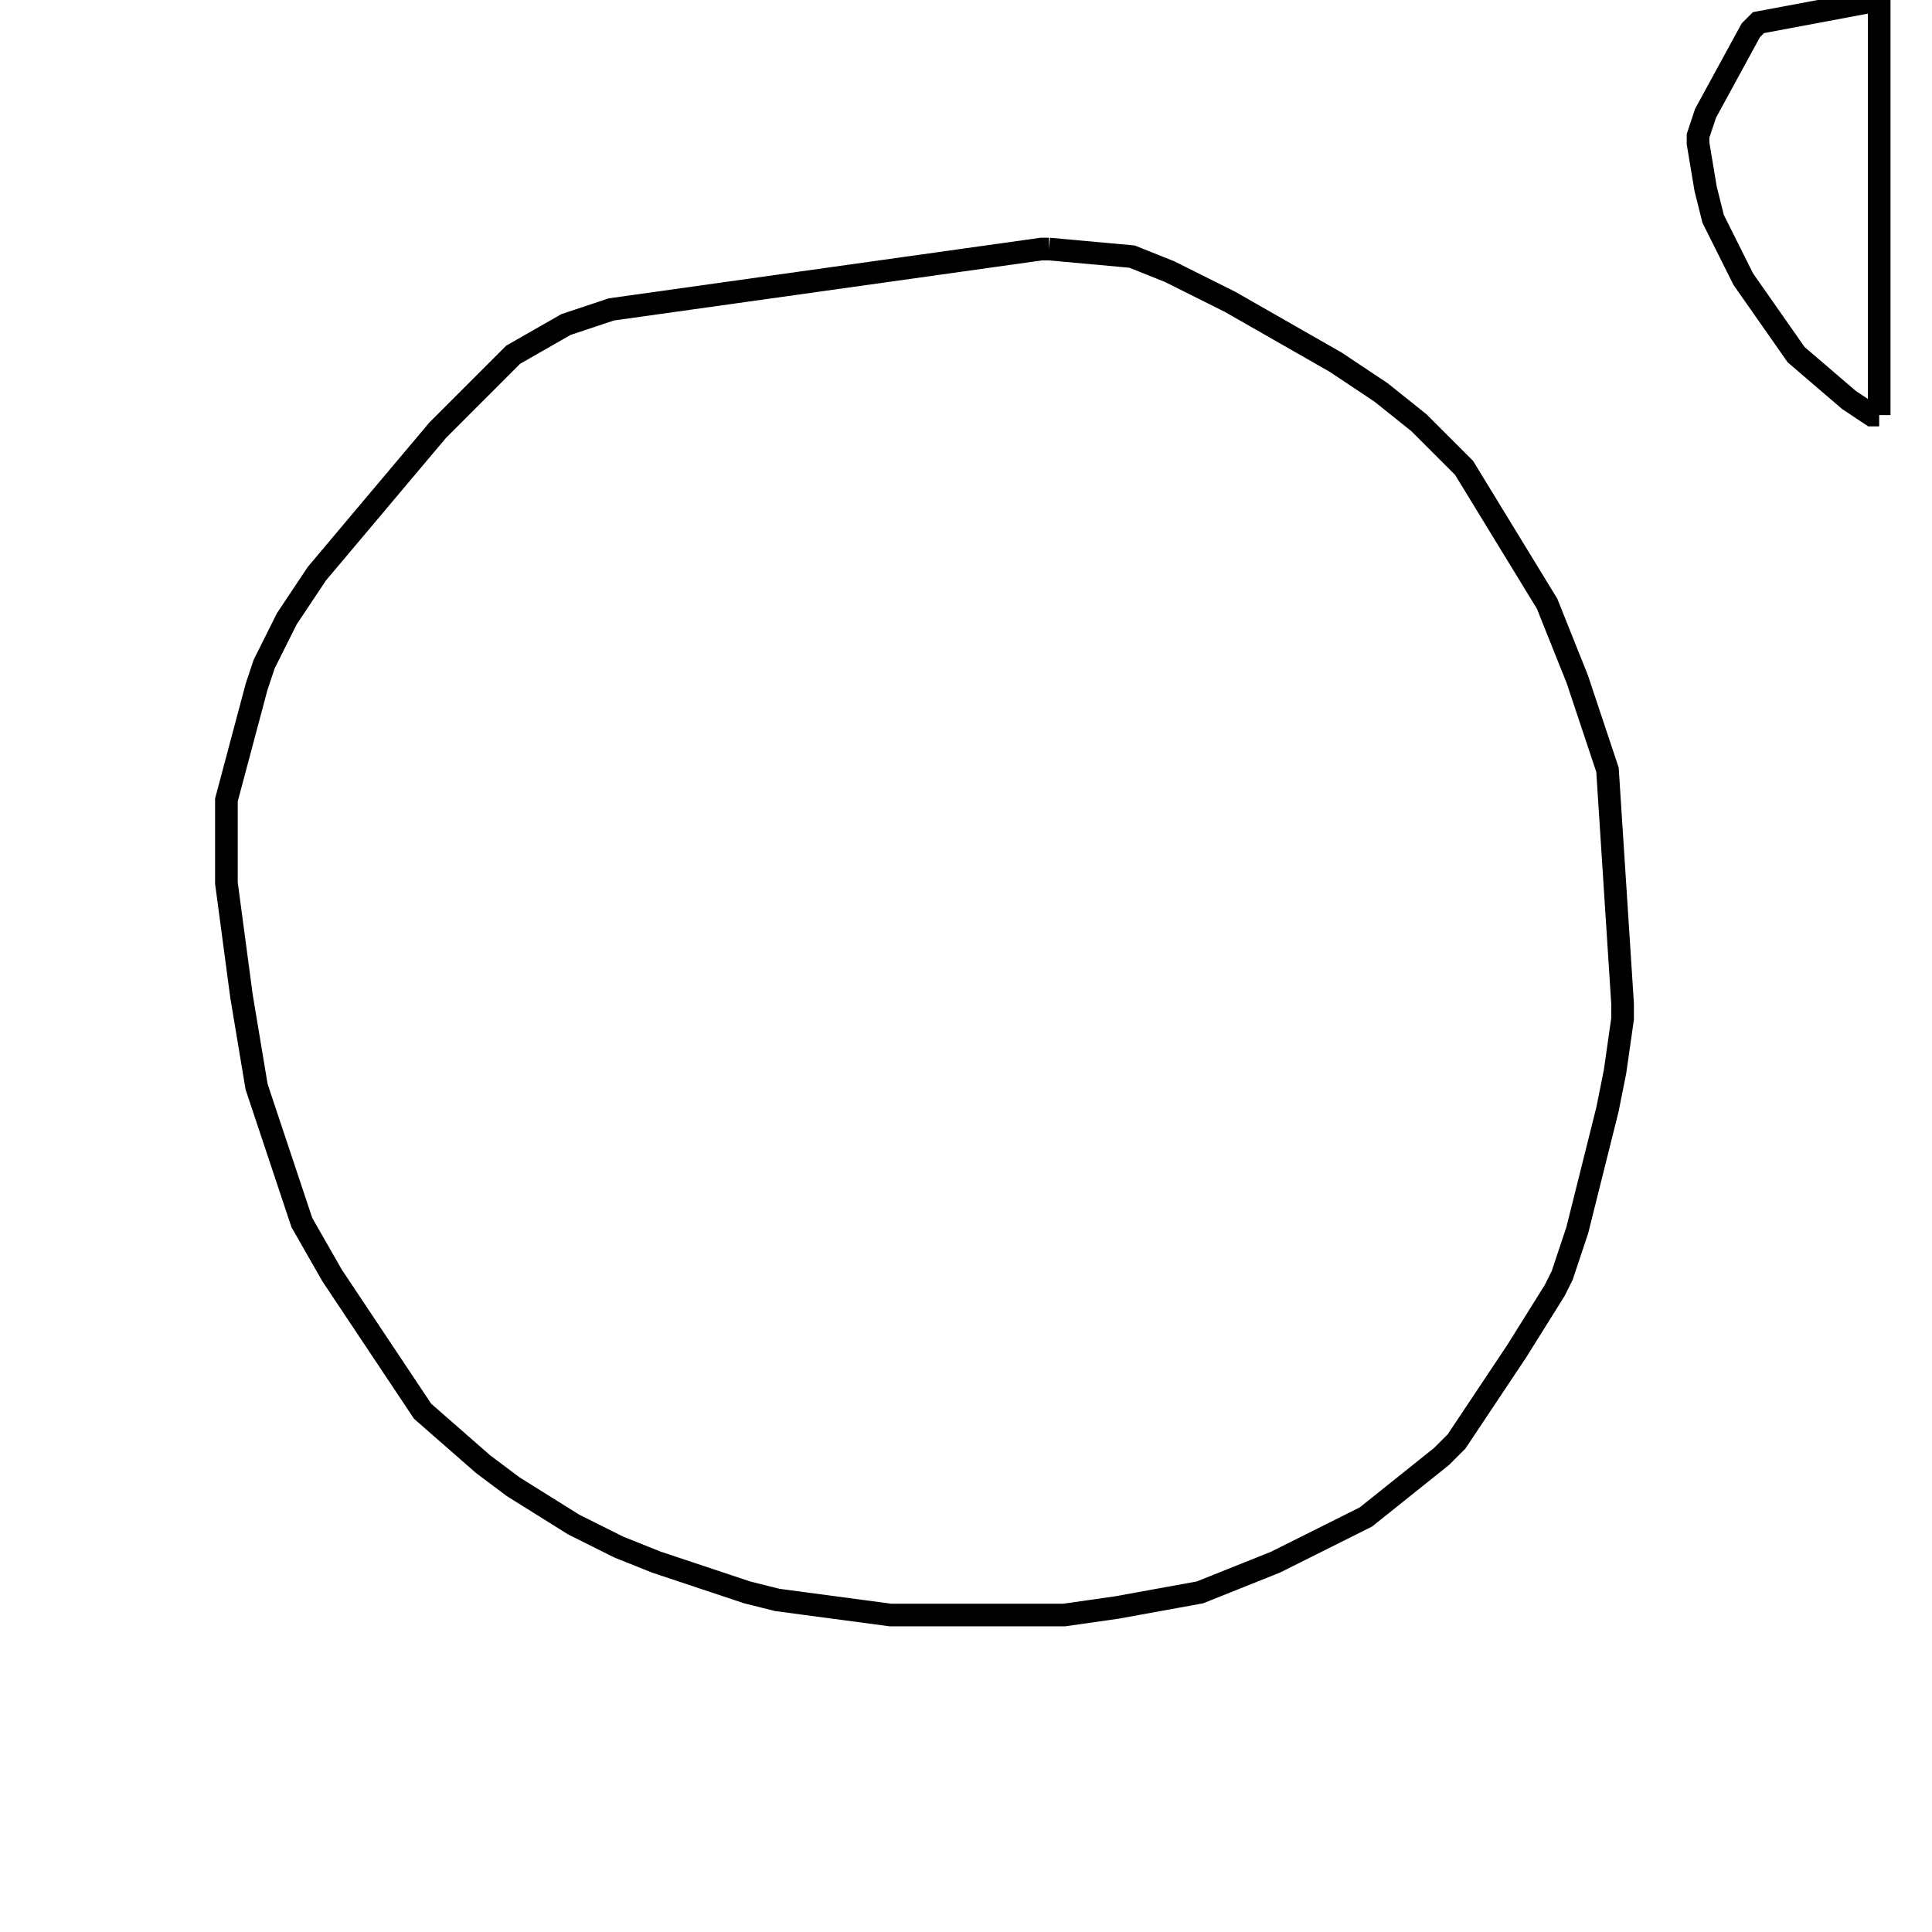 <svg width="256" height="256" xmlns="http://www.w3.org/2000/svg" fill-opacity="0" stroke="black" stroke-width="3" ><path d="M139 33 150 34 155 36 163 40 177 48 183 52 188 56 194 62 205 80 209 90 213 102 215 133 215 135 214 142 213 147 209 163 207 169 206 171 201 179 193 191 191 193 181 201 169 207 159 211 148 213 141 214 118 214 103 212 99 211 87 207 82 205 76 202 68 197 64 194 56 187 44 169 40 162 34 144 32 132 30 117 30 106 34 91 35 88 38 82 42 76 58 57 68 47 75 43 81 41 138 33 139 33 "/><path d="M249 55 248 55 245 53 238 47 231 37 227 29 226 25 225 19 225 18 226 15 232 4 233 3 249 0 249 55 "/></svg>